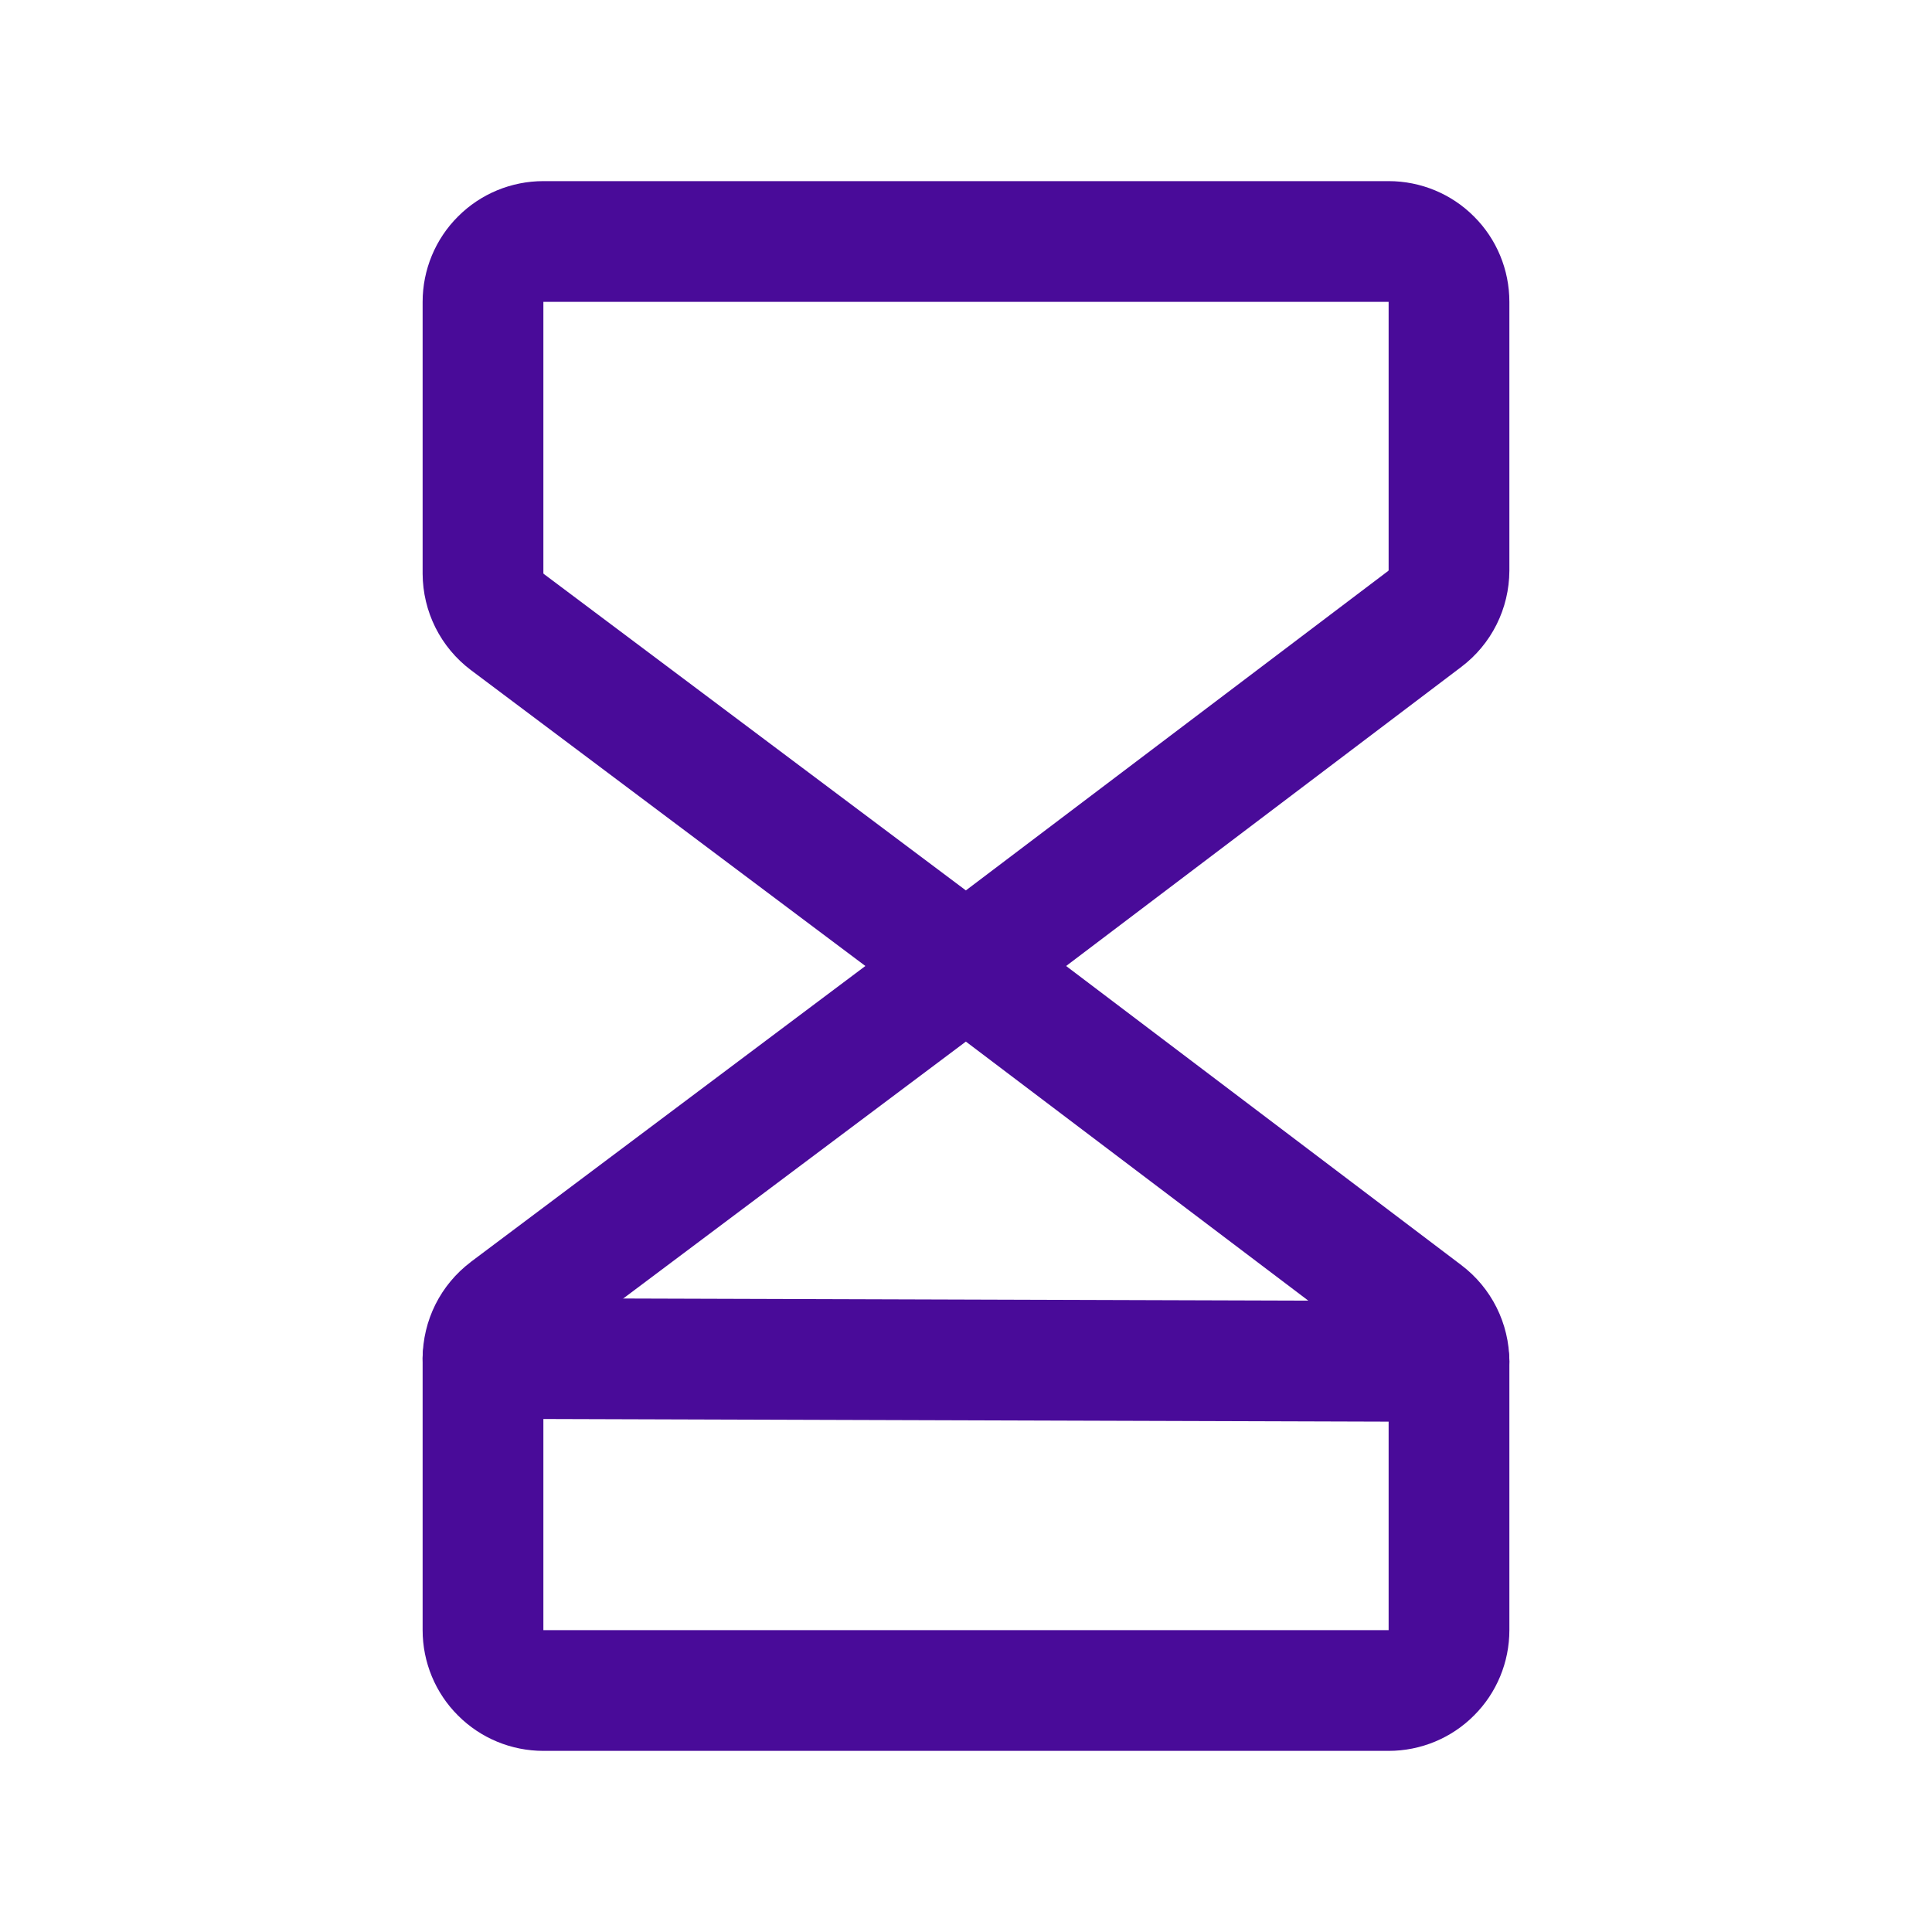 <svg width="16" height="16" viewBox="0 0 16 16" fill="none" xmlns="http://www.w3.org/2000/svg">
<path fill-rule="evenodd" clip-rule="evenodd" d="M3.793 1.793C3.98 1.605 4.235 1.5 4.5 1.5H11.5C11.765 1.5 12.02 1.605 12.207 1.793C12.395 1.98 12.5 2.235 12.5 2.5V4.728C12.499 4.882 12.463 5.034 12.394 5.172C12.325 5.31 12.225 5.43 12.102 5.523L8.302 8.399C8.124 8.533 7.878 8.534 7.7 8.4L3.898 5.548C3.775 5.455 3.675 5.335 3.606 5.197C3.537 5.059 3.501 4.907 3.5 4.753L3.5 4.75L3.5 2.5C3.5 2.235 3.605 1.98 3.793 1.793ZM11.5 2.5H4.5V4.747C4.5 4.748 4.5 4.749 4.501 4.75C4.501 4.75 4.502 4.751 4.502 4.752L7.999 7.374L11.498 4.727C11.498 4.727 11.498 4.727 11.498 4.727C11.498 4.726 11.499 4.726 11.499 4.725C11.5 4.724 11.5 4.723 11.5 4.722V2.5Z" fill="#490B99"/>
<path fill-rule="evenodd" clip-rule="evenodd" d="M7.7 7.6C7.878 7.466 8.124 7.467 8.302 7.601L12.102 10.477C12.225 10.57 12.325 10.69 12.394 10.828C12.463 10.966 12.499 11.118 12.5 11.272L12.5 11.275L12.5 13.5C12.5 13.765 12.395 14.02 12.207 14.207C12.02 14.395 11.765 14.5 11.5 14.5H4.5C4.235 14.5 3.98 14.395 3.793 14.207C3.605 14.02 3.5 13.765 3.5 13.5V11.247C3.501 11.093 3.537 10.941 3.606 10.803C3.675 10.665 3.775 10.545 3.898 10.452L3.9 10.45L7.7 7.6ZM4.5 11.253C4.5 11.252 4.5 11.251 4.501 11.25C4.501 11.25 4.502 11.249 4.502 11.248L7.999 8.626L11.498 11.273C11.498 11.273 11.498 11.273 11.498 11.273C11.498 11.274 11.499 11.274 11.499 11.275C11.499 11.276 11.5 11.276 11.5 11.276C11.5 11.277 11.5 11.277 11.5 11.278V13.5H4.5V11.253Z" fill="#490B99"/>
<path fill-rule="evenodd" clip-rule="evenodd" d="M3.5 11.248C3.501 10.972 3.725 10.749 4.002 10.75L12.002 10.775C12.278 10.776 12.501 11 12.5 11.277C12.499 11.553 12.275 11.776 11.998 11.775L3.998 11.75C3.722 11.749 3.499 11.525 3.5 11.248Z" fill="#490B99"/>
</svg>

